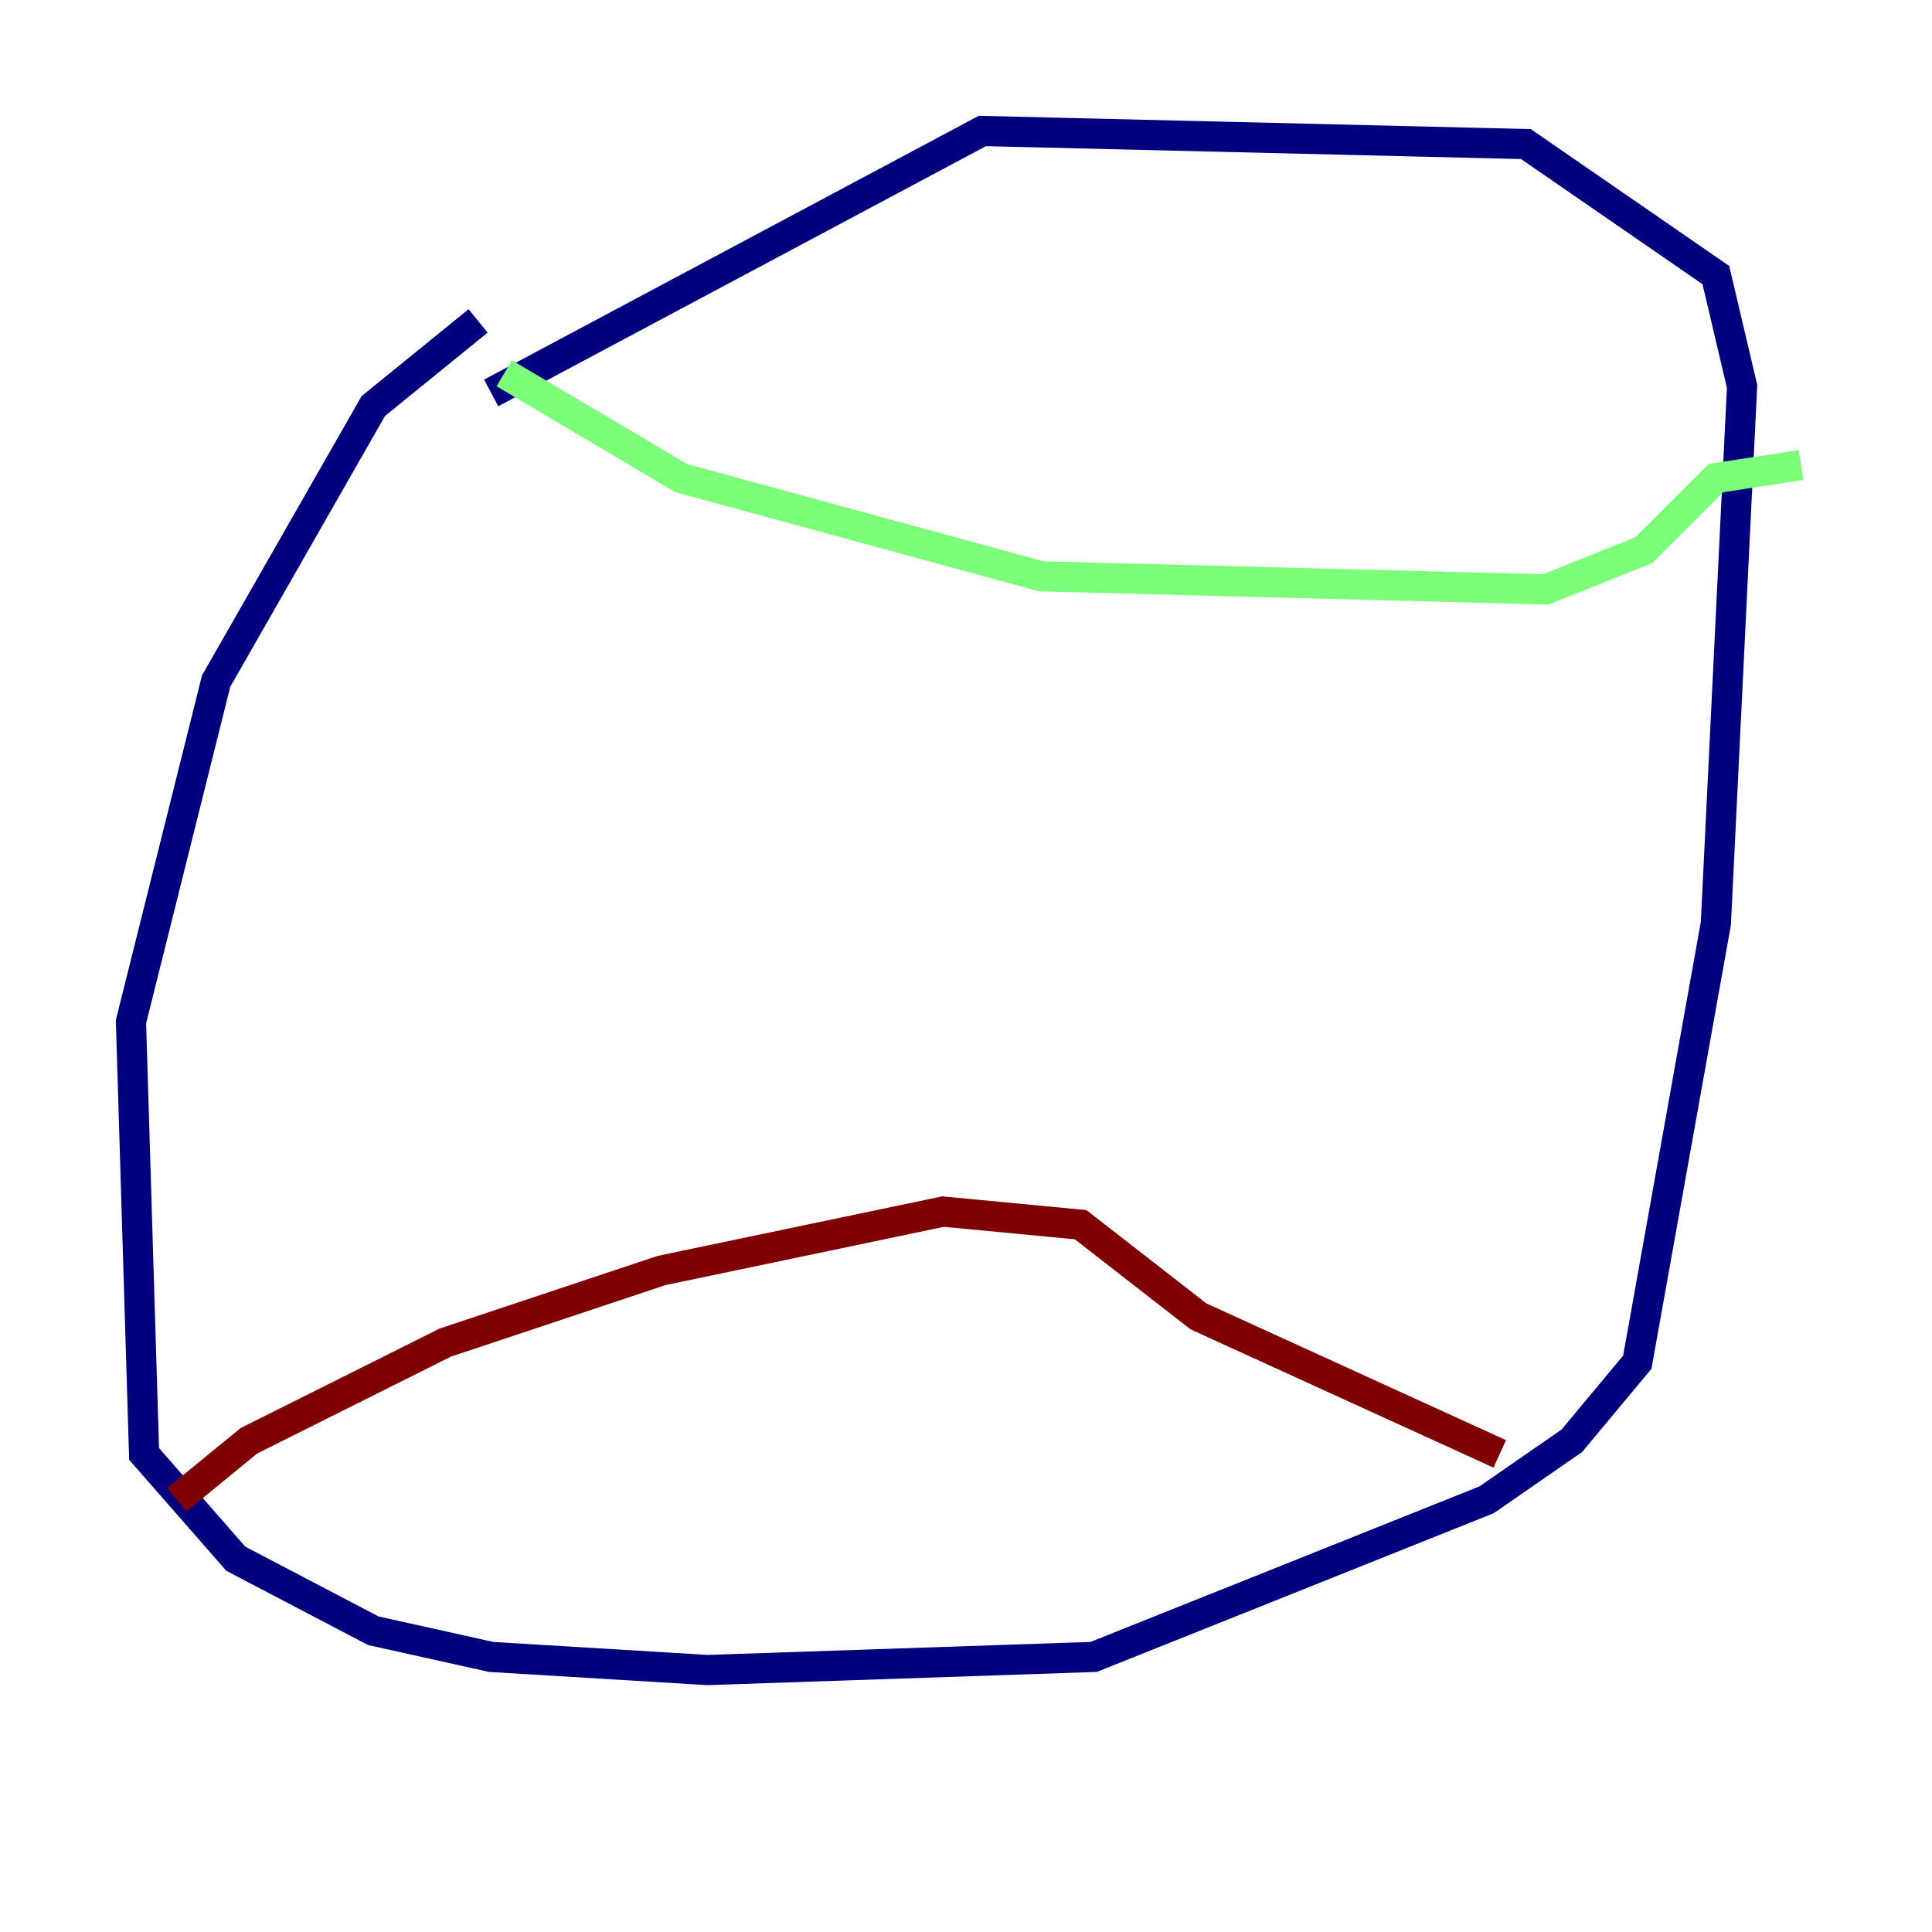 <?xml version="1.0" encoding="utf-8" ?>
<svg baseProfile="tiny" height="128" version="1.2" viewBox="0,0,128,128" width="128" xmlns="http://www.w3.org/2000/svg" xmlns:ev="http://www.w3.org/2001/xml-events" xmlns:xlink="http://www.w3.org/1999/xlink"><defs /><polyline fill="none" points="31.675,21.261 24.732,26.902 14.319,45.125 8.678,67.688 9.546,96.325 15.62,103.268 24.732,108.041 32.542,109.776 46.861,110.644 72.461,109.776 98.495,99.363 104.136,95.458 108.475,90.251 113.681,61.18 115.417,25.6 113.681,18.224 101.098,9.546 65.085,8.678 32.542,26.034" stroke="#00007f" stroke-width="2" /><polyline fill="none" points="33.41,24.732 45.125,31.675 68.99,38.183 102.4,39.051 108.909,36.447 113.681,31.675 119.322,30.807" stroke="#7cff79" stroke-width="2" /><polyline fill="none" points="11.715,99.363 16.488,95.458 29.505,88.949 43.824,84.176 62.481,80.271 71.593,81.139 79.403,87.214 99.363,96.325" stroke="#7f0000" stroke-width="2" /></svg>